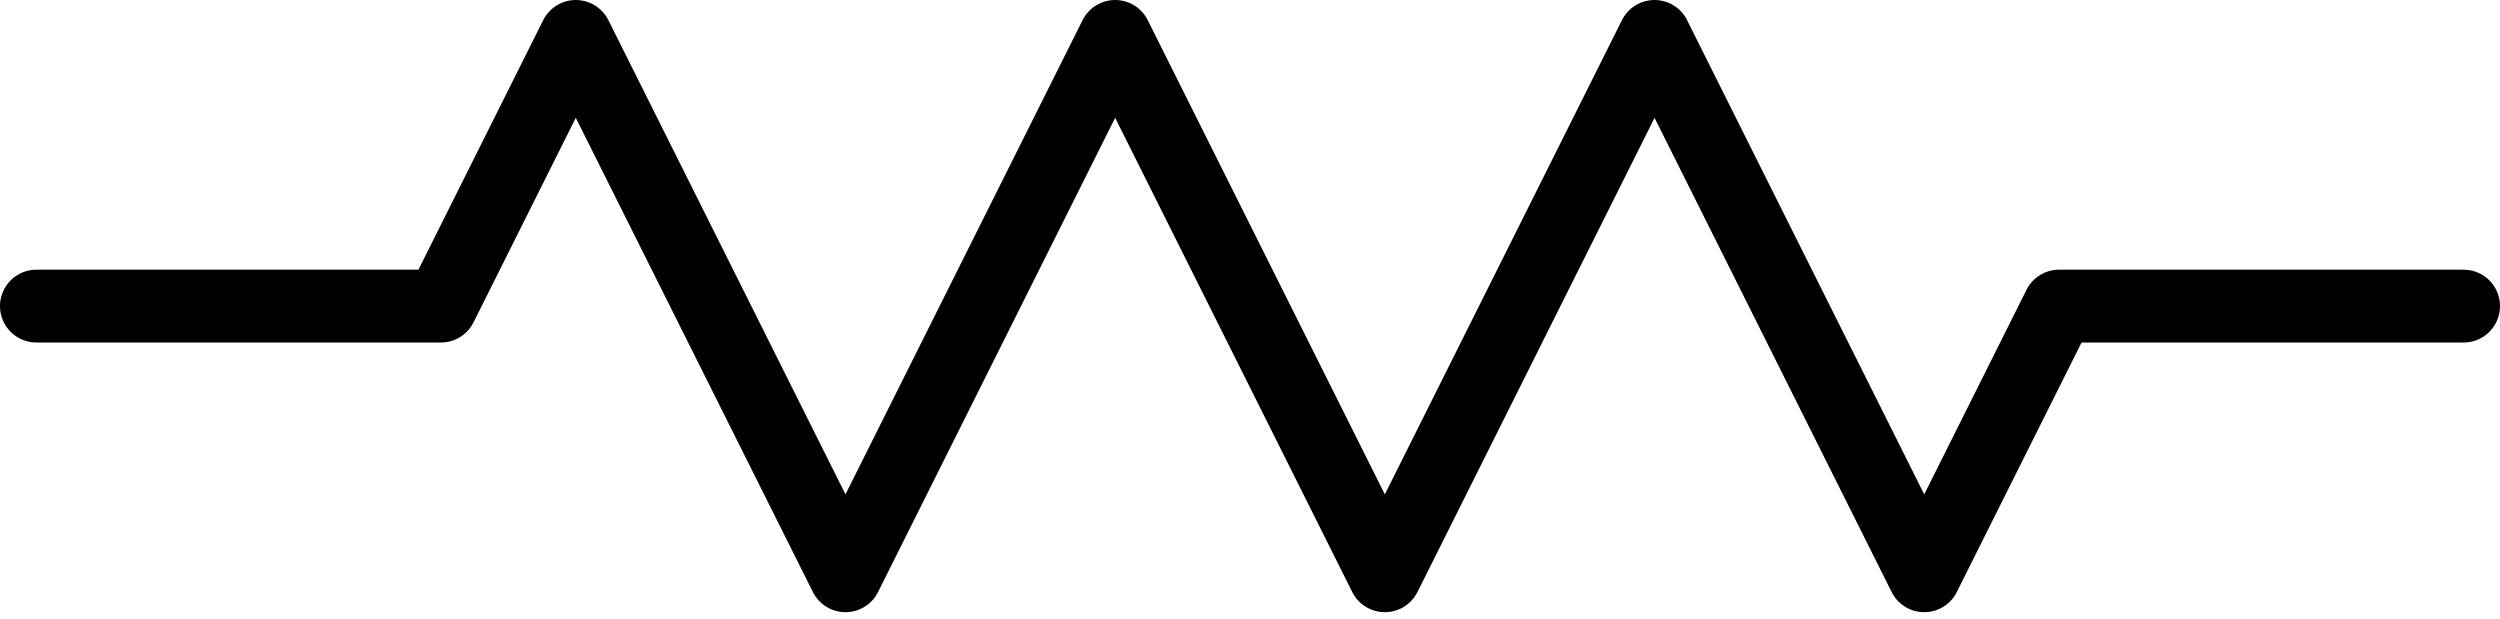 <svg width="206" height="51" viewBox="0 0 206 51" fill="none">
  <path class="resistor" d="M3 25.222H36.333L47.444 3L69.667 47.444L91.889 3L114.111 47.444L136.333 3L158.556 47.444L169.667 25.222H203" stroke="black" stroke-width="6" stroke-linecap="round" stroke-linejoin="round"/>
</svg>